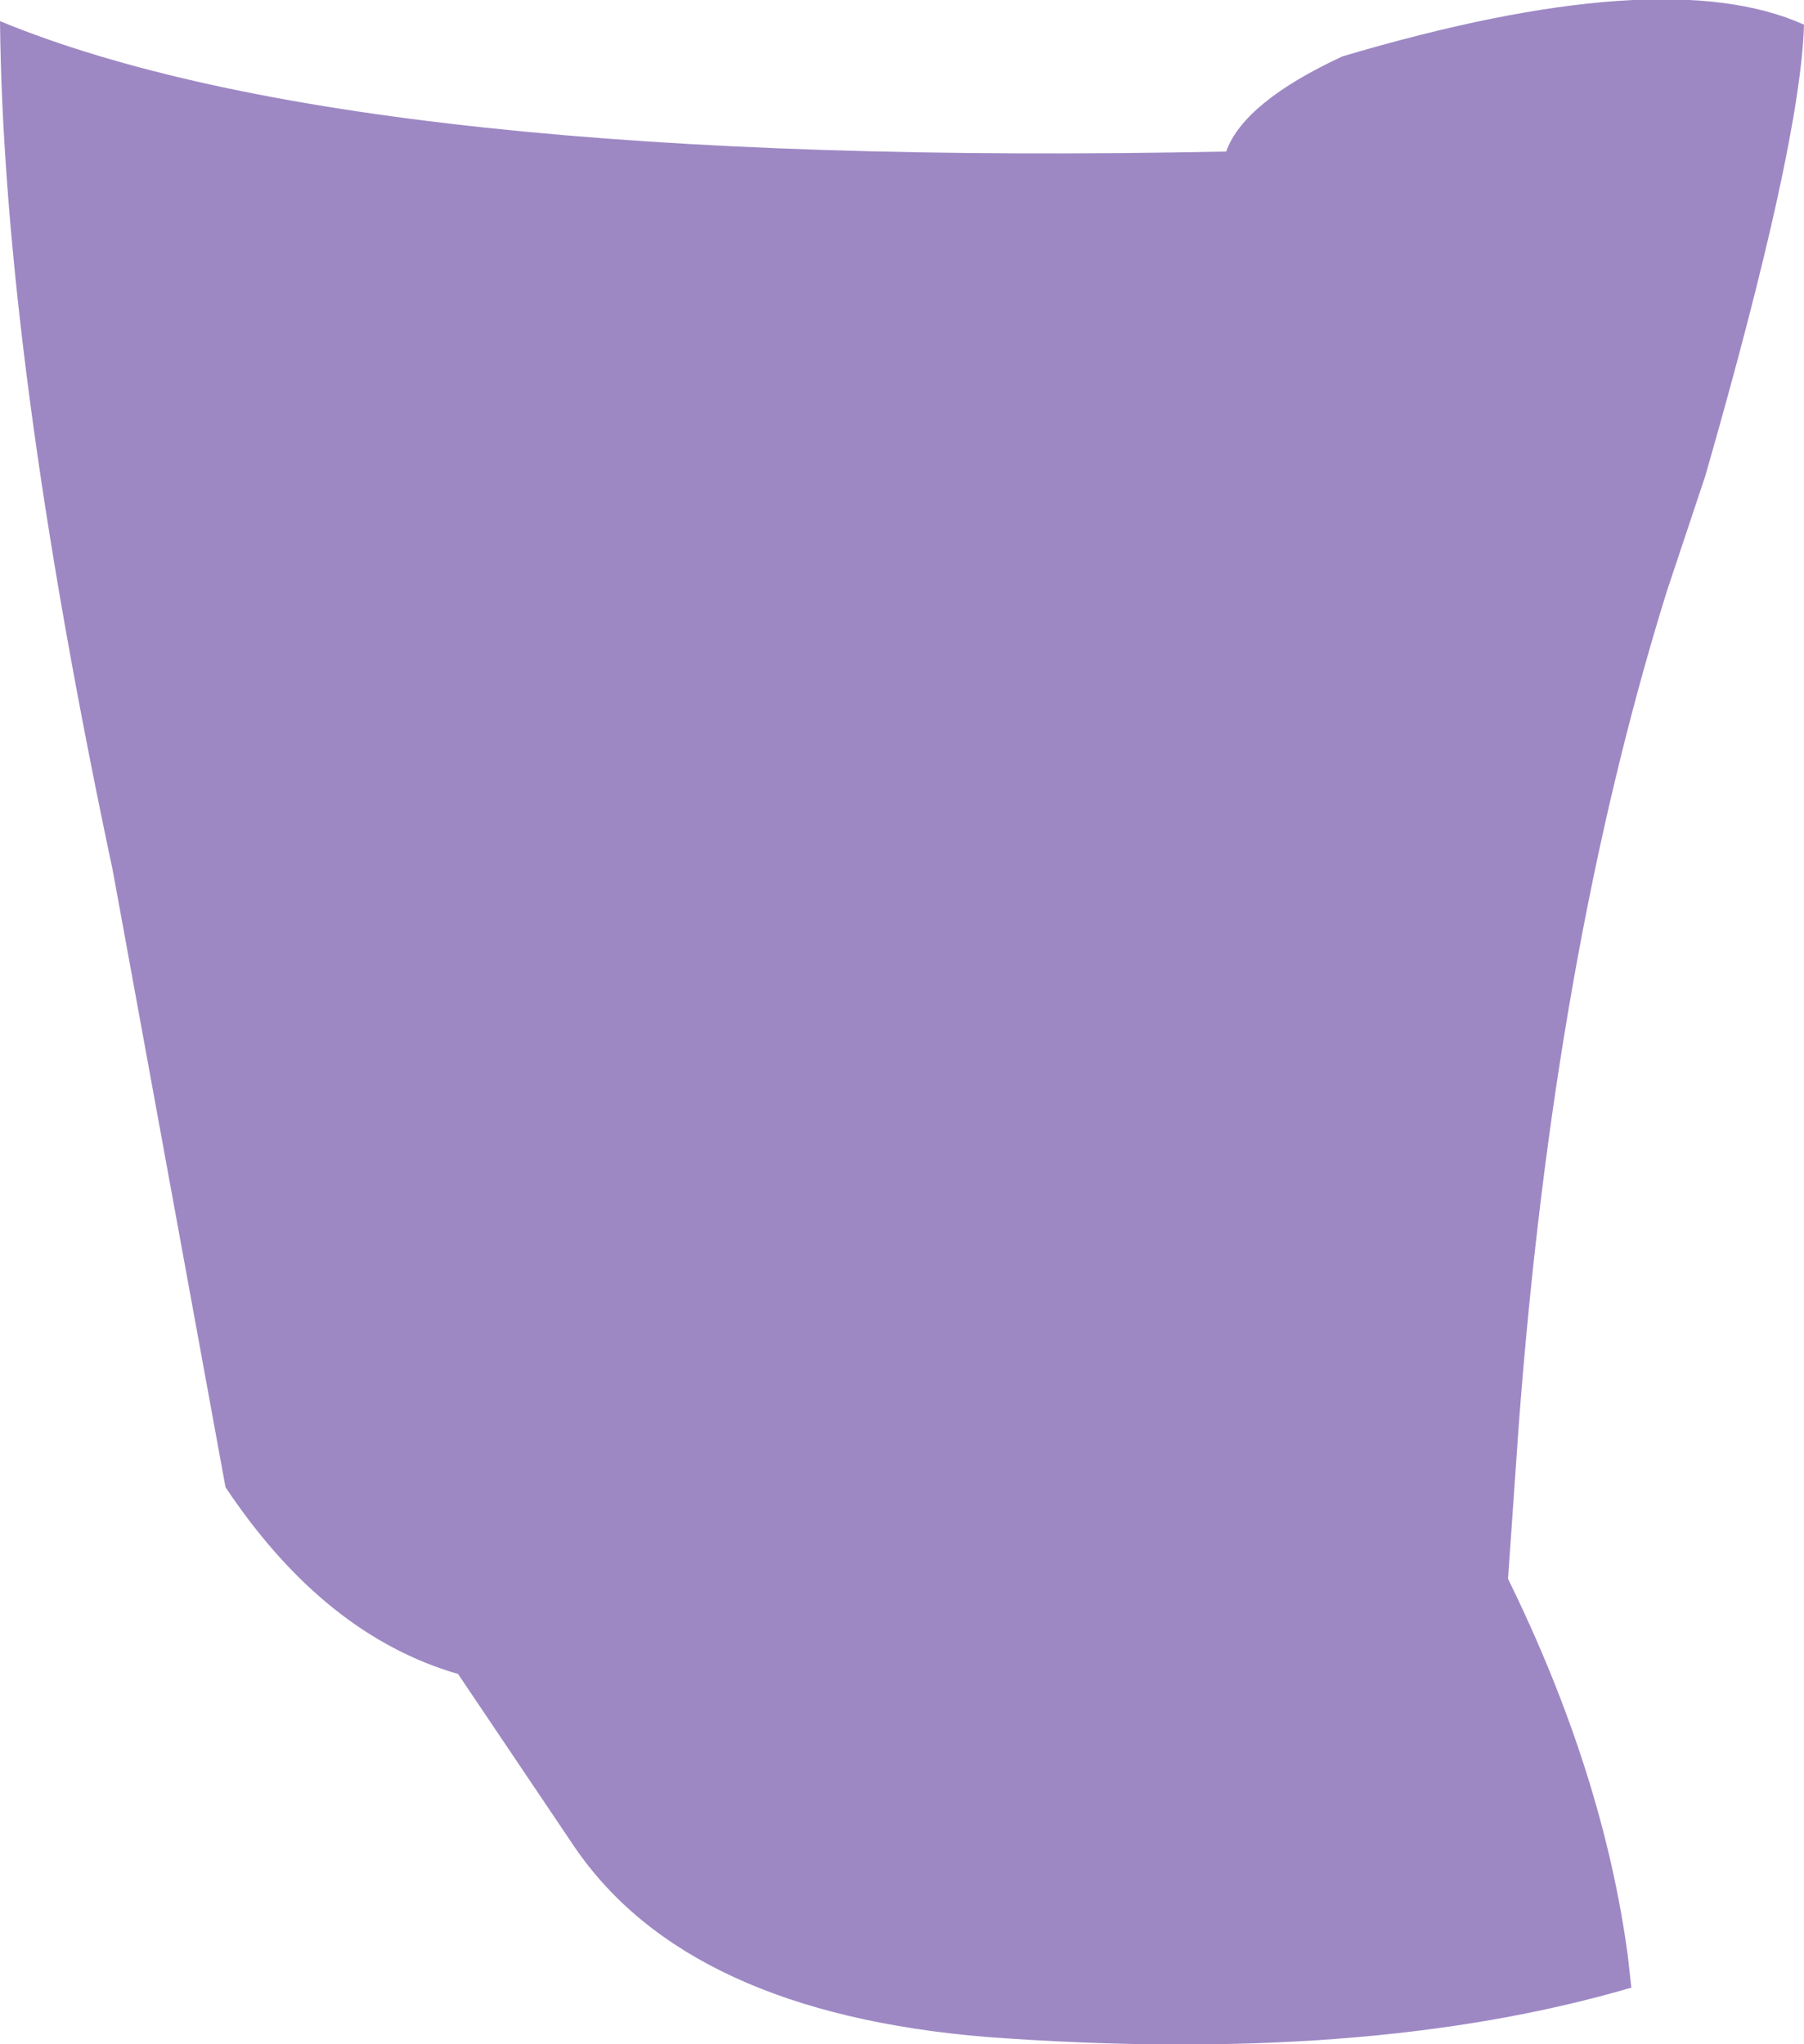 <?xml version="1.0" encoding="UTF-8" standalone="no"?>
<svg xmlns:xlink="http://www.w3.org/1999/xlink" height="29.0px" width="25.6px" xmlns="http://www.w3.org/2000/svg">
  <g transform="matrix(1.0, 0.0, 0.0, 1.0, 12.8, 14.5)">
    <path d="M4.6 -12.35 Q4.85 -13.05 6.25 -13.7 10.8 -15.05 12.8 -14.15 12.75 -12.45 11.4 -7.75 L10.85 -6.1 Q9.25 -0.95 8.75 5.75 L8.6 7.9 Q9.95 10.65 10.3 13.25 L10.35 13.7 Q6.6 14.8 1.2 14.4 -3.05 14.05 -4.65 11.7 L-6.3 9.25 Q-8.2 8.7 -9.6 6.6 L-11.2 -2.15 Q-12.75 -9.45 -12.8 -14.2 -7.7 -12.1 4.6 -12.35" fill="#9d88c4" fill-rule="evenodd" stroke="none"/>
  </g>
</svg>

